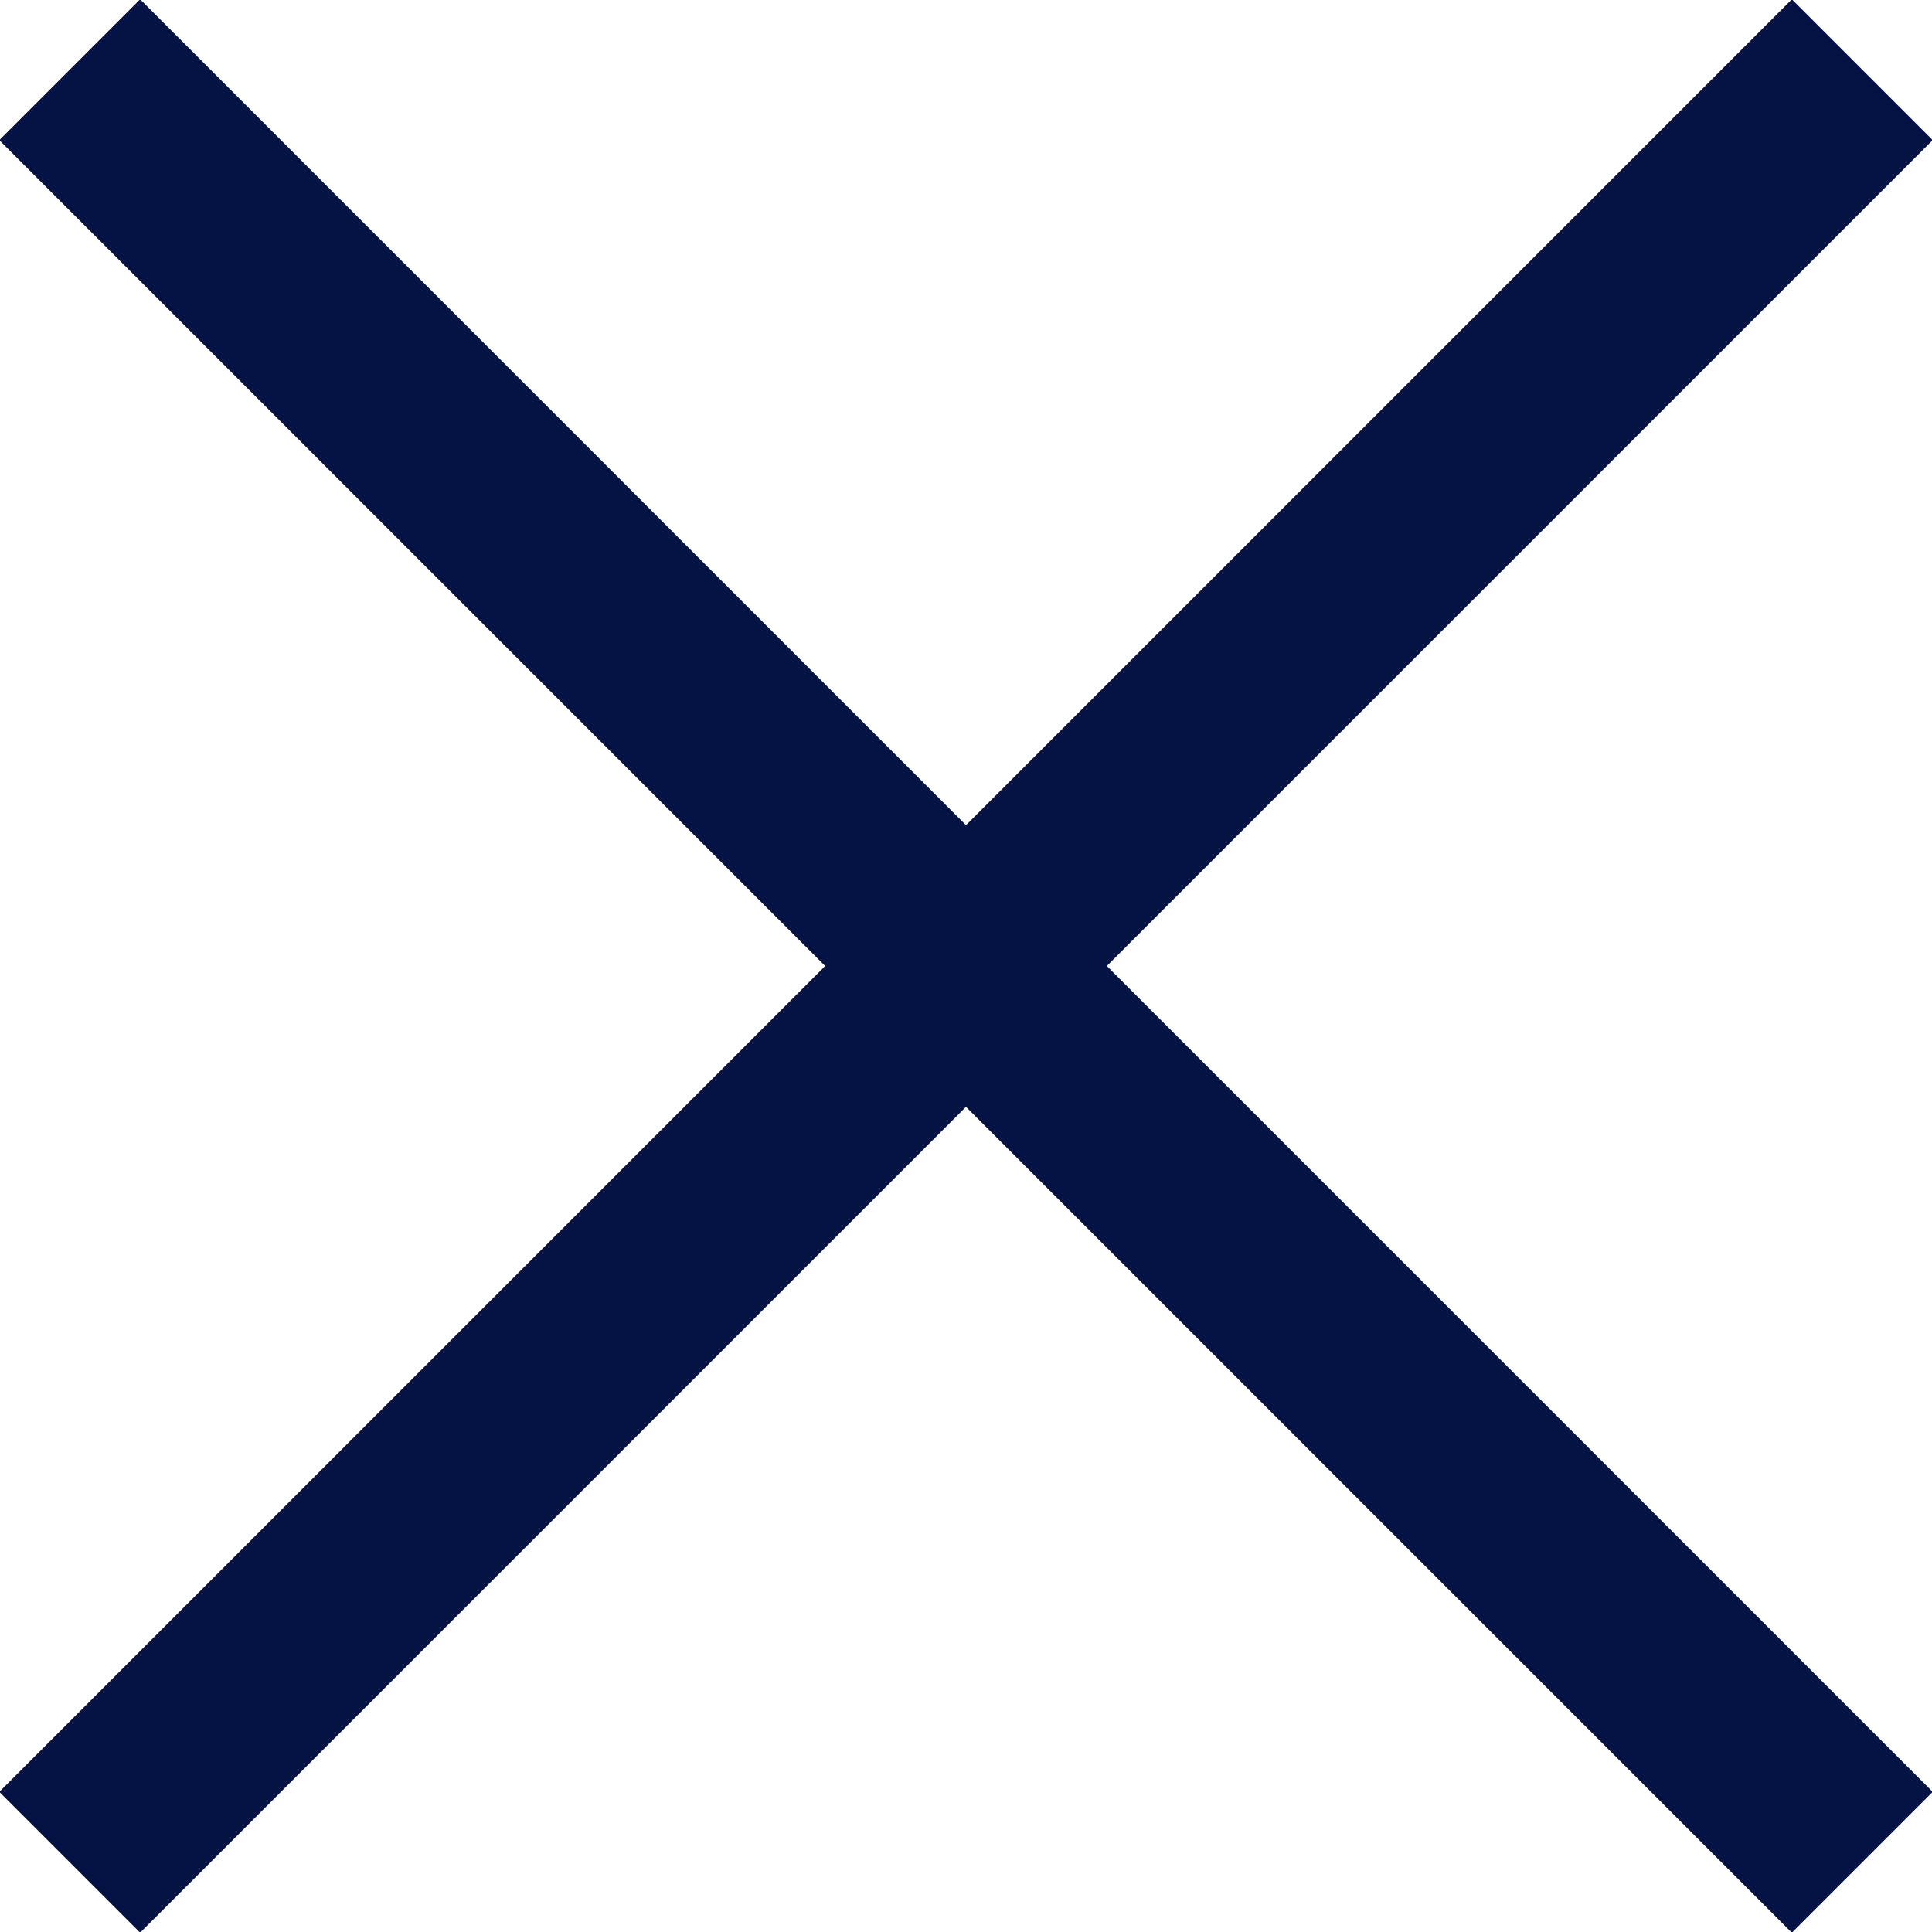 <?xml version="1.0" encoding="utf-8"?>
<!-- Generator: Adobe Illustrator 25.2.1, SVG Export Plug-In . SVG Version: 6.00 Build 0)  -->
<svg version="1.1" id="Layer_1" xmlns="http://www.w3.org/2000/svg" xmlns:xlink="http://www.w3.org/1999/xlink" x="0px" y="0px"
	 width="19.4px" height="19.4px" viewBox="0 0 19.4 19.4" style="enable-background:new 0 0 19.4 19.4;" xml:space="preserve">
<style type="text/css">
	.st0{fill:none;stroke:#041244;stroke-width:2;}
</style>
<line id="Path-8" class="st0" x1="0.7" y1="0.7" x2="18.7" y2="18.7"/>
<line id="Path-8_1_" class="st0" x1="18.7" y1="0.7" x2="0.7" y2="18.7"/>
</svg>
